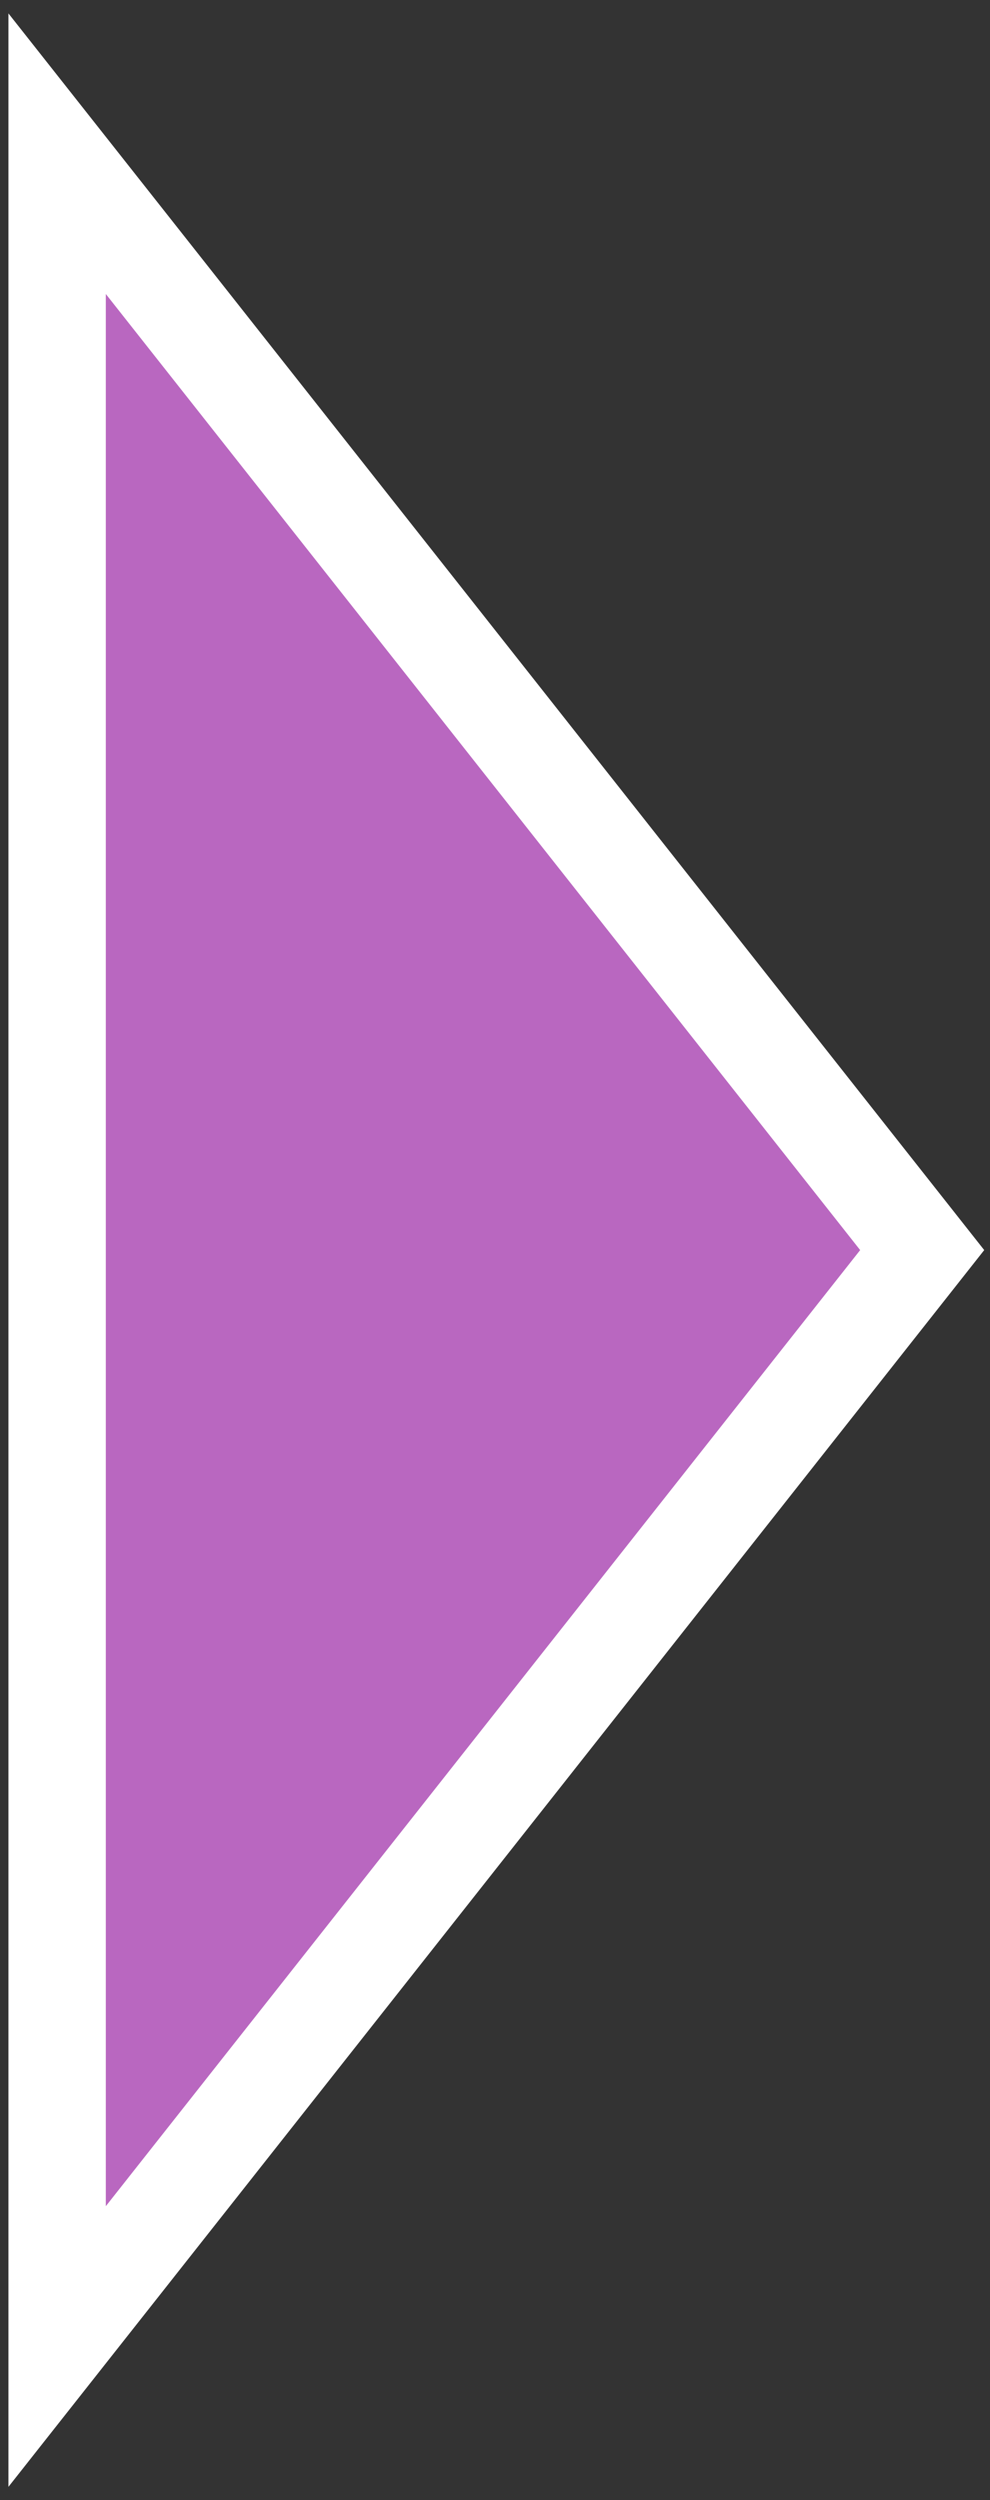 <svg width="61" height="154" fill="none" xmlns="http://www.w3.org/2000/svg"><rect width="100%" height="100%" fill="#333333" stroke="none"/><path d="M55.355 78.859L56.822 77l-1.467-1.859-46.48-58.89L3.52 9.468v135.066l5.355-6.785 46.48-58.89z" fill="#B967C0" stroke="#fff" stroke-width="6"/></svg>
